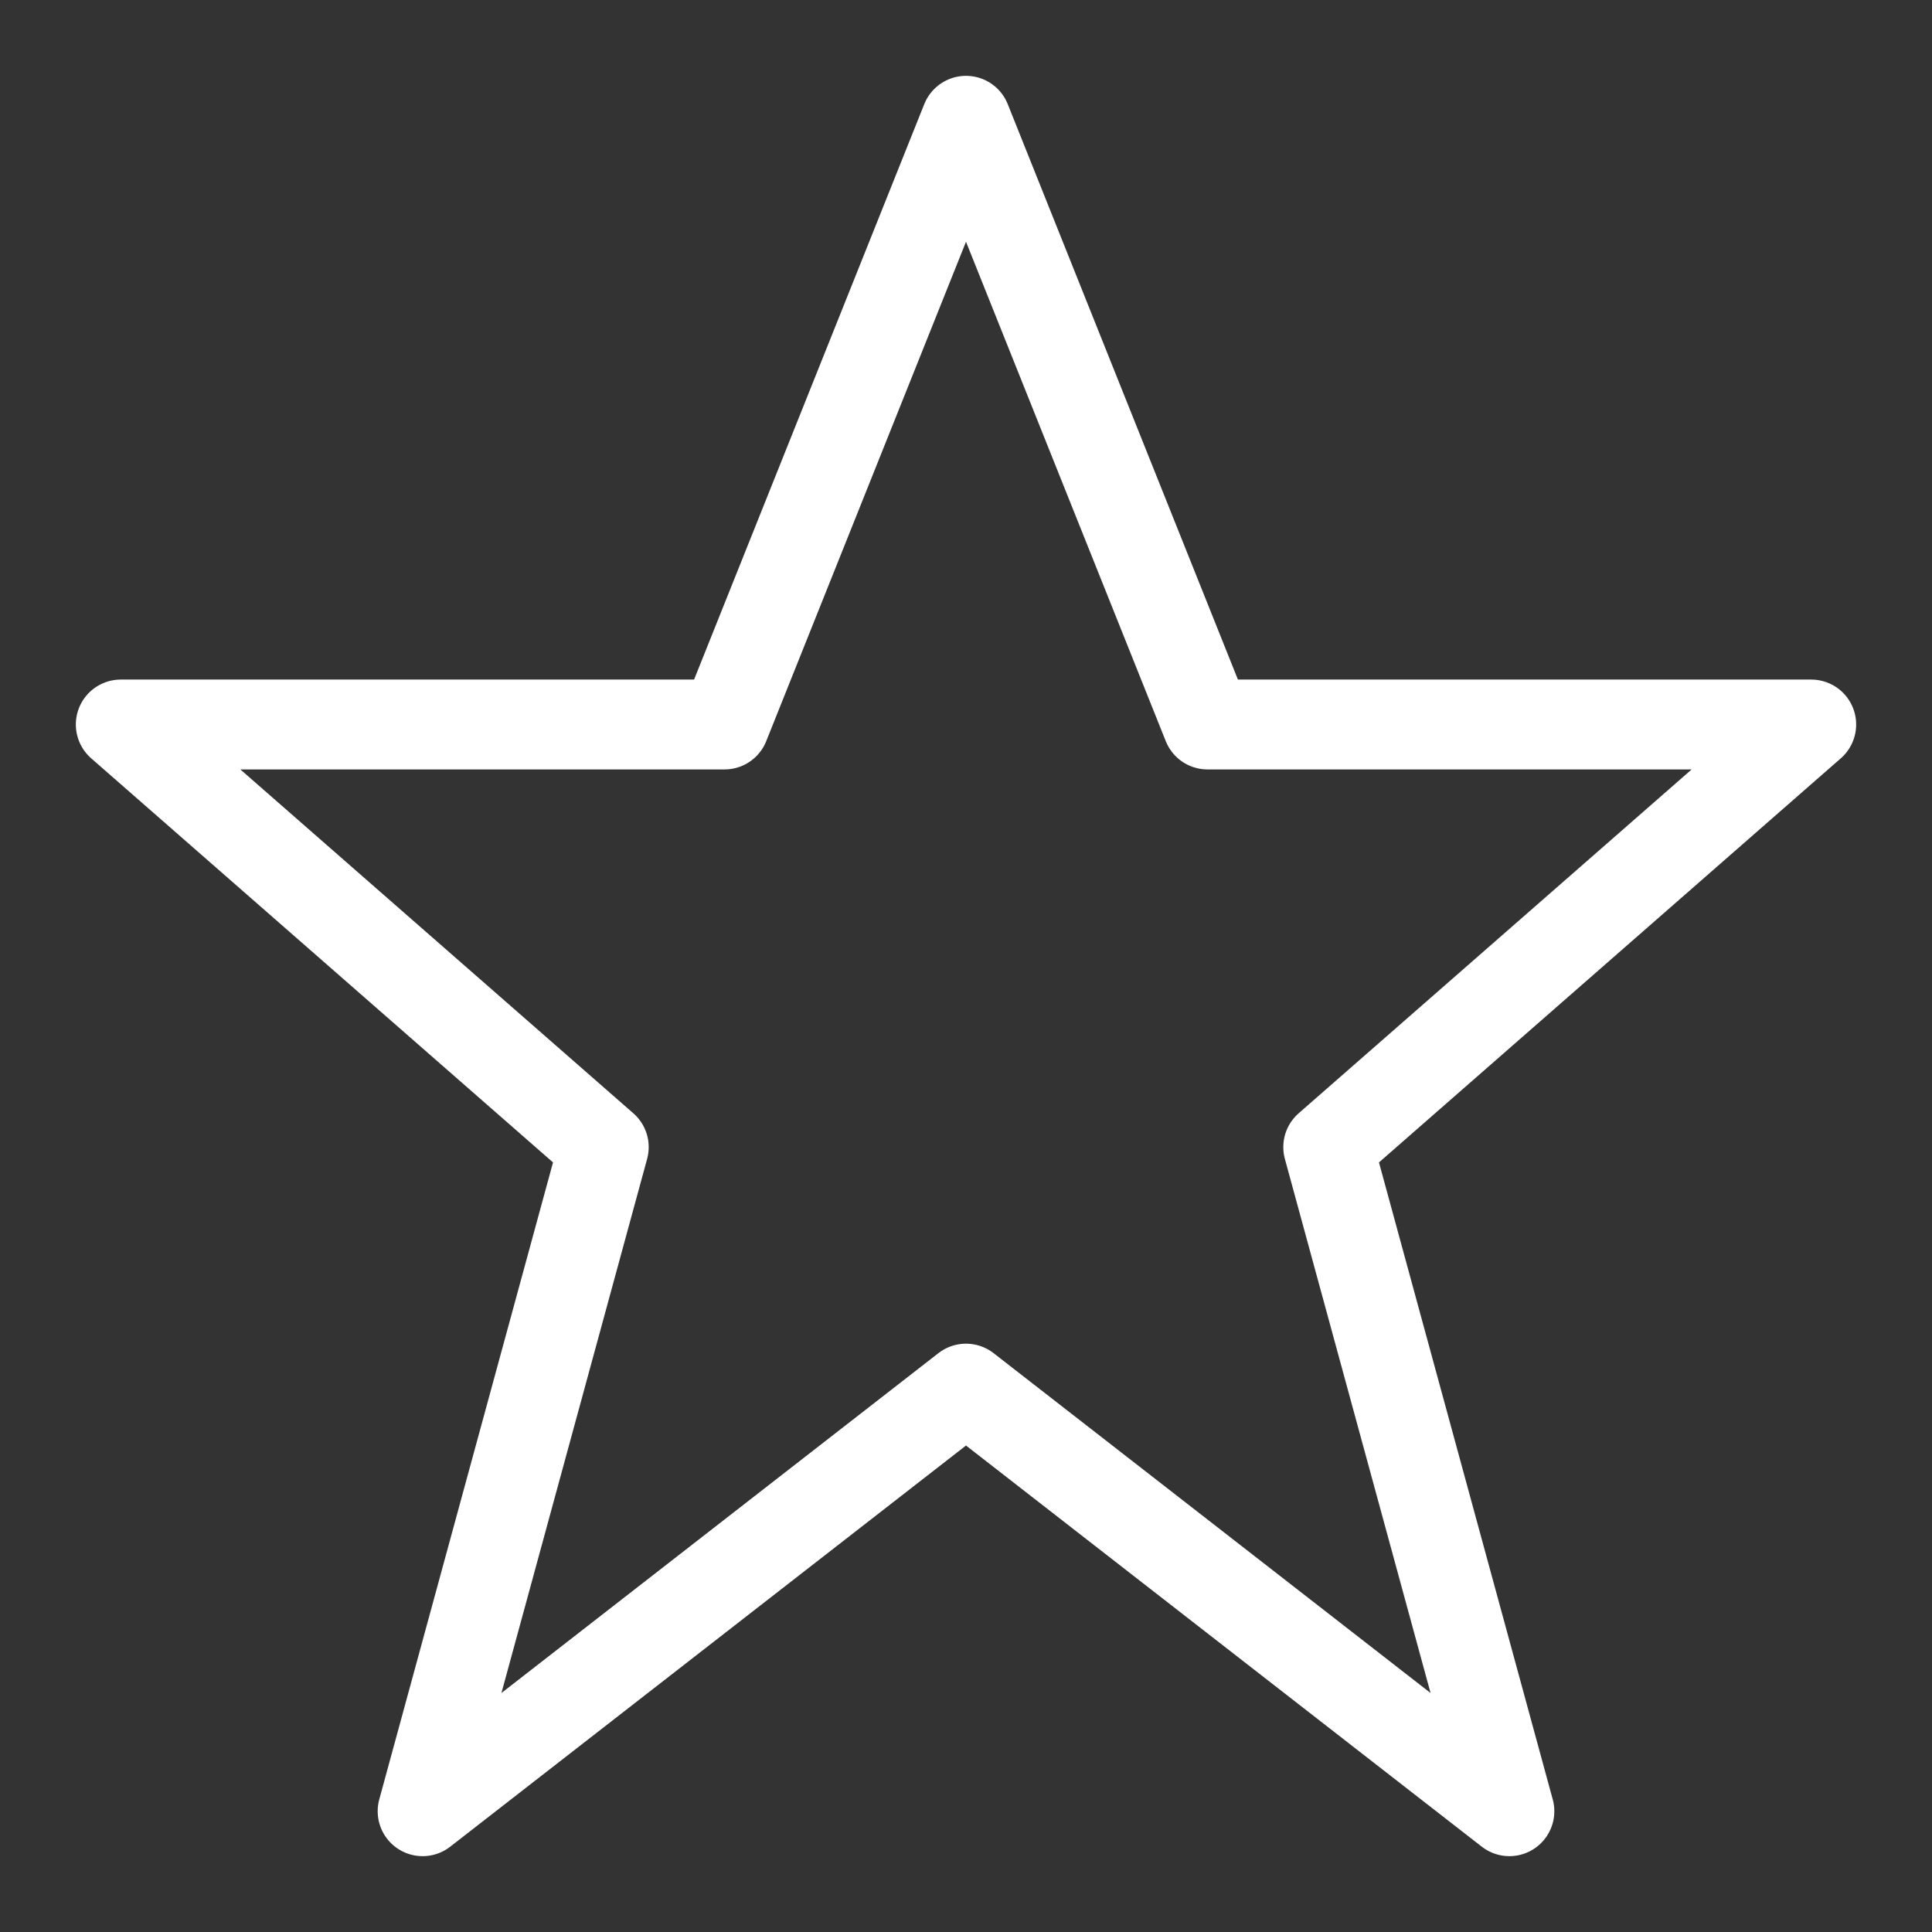 <svg width="43" height="43" viewBox="0 0 43 43" fill="none" xmlns="http://www.w3.org/2000/svg">
<rect x="0" y="0" width="43" height="43" fill="#333333" stroke="none"/>
<path d="M21.5 2.688L26.875 16.125H40.312L29.562 25.531L33.594 40.312L21.5 30.906L9.406 40.312L13.438 25.531L2.688 16.125H16.125L21.5 2.688Z" stroke="white" stroke-width="2" stroke-linecap="round" stroke-linejoin="round"/>
</svg>
